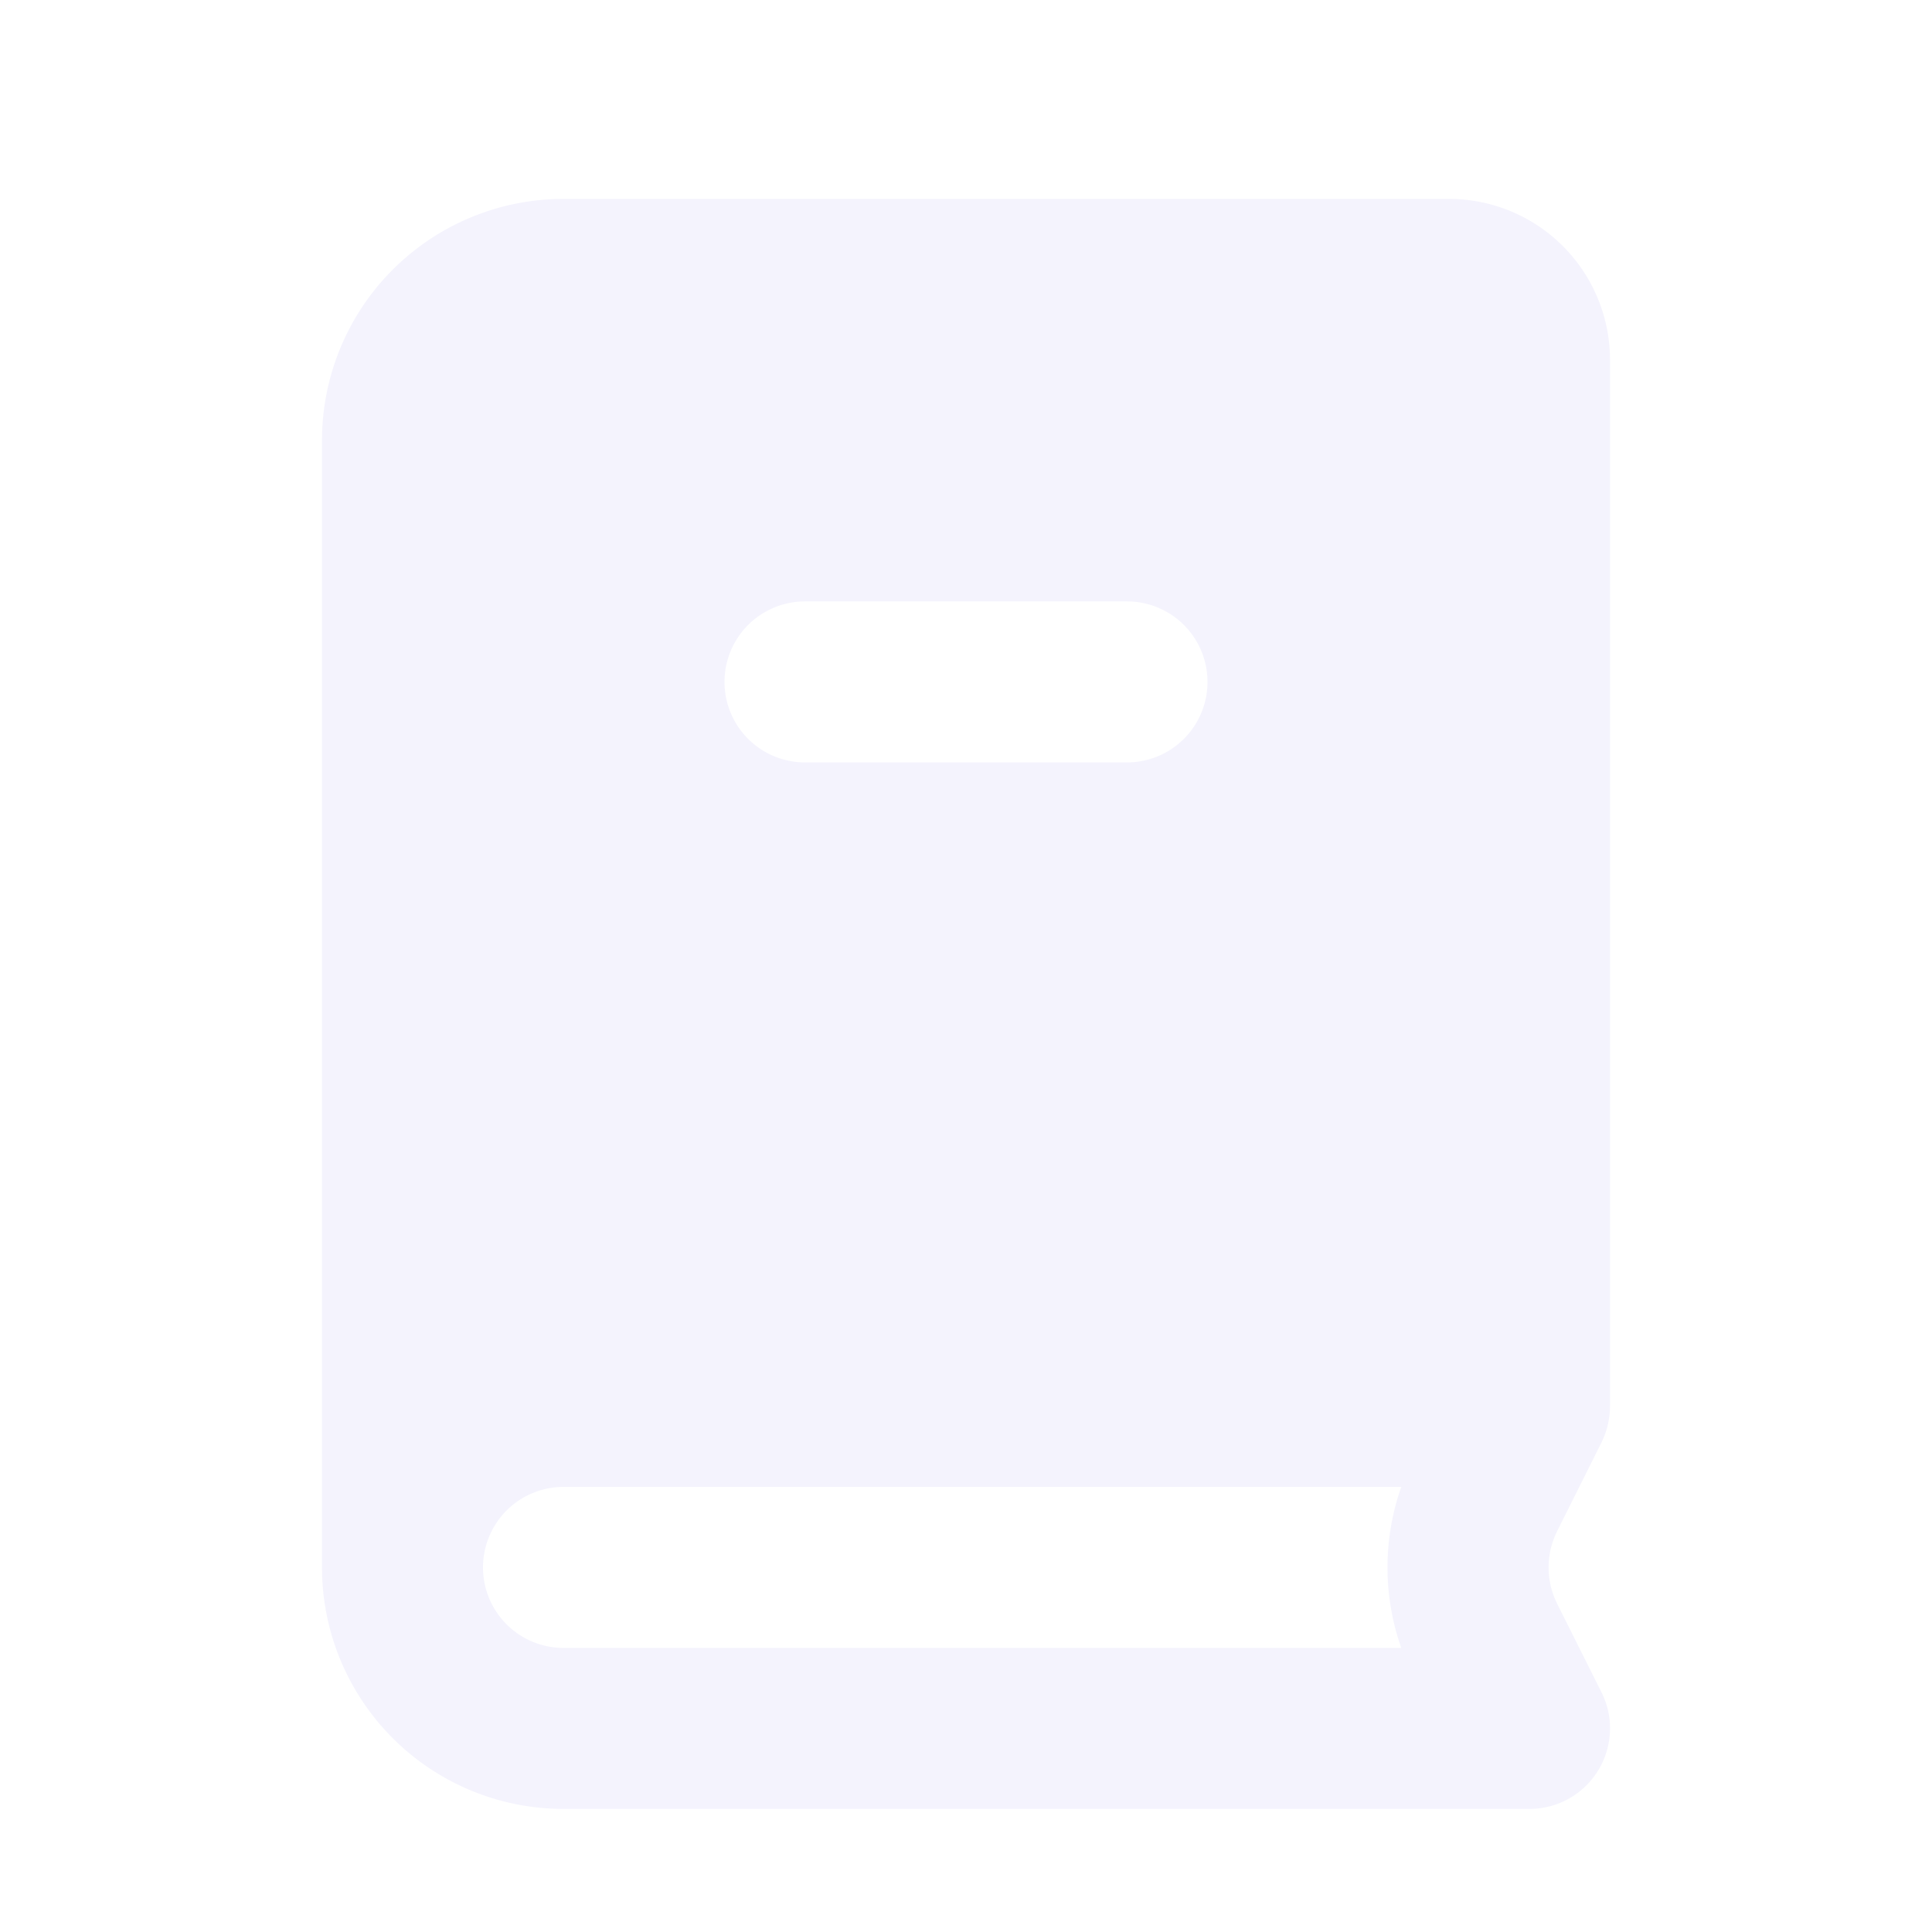 <svg id="icon_footer_account_off" data-name="icon/footer/account/off" xmlns="http://www.w3.org/2000/svg" width="24" height="24" viewBox="0 0 24 24">
  <path id="Vector" d="M24,0V24H0V0Z" fill="rgba(255,255,255,0.01)"/>
  <g id="icon_footer_course_off" data-name="icon/footer/course/off">
    <path id="Subtract" d="M15,20H3a3,3,0,0,1-3-3V3A3,3,0,0,1,3,0H14a2,2,0,0,1,2,2V14.99a1.027,1.027,0,0,1-.113.472l-.545,1.091a1.008,1.008,0,0,0,0,.895l.544,1.087A.985.985,0,0,1,16,19,1,1,0,0,1,15,20ZM3,16a1,1,0,1,0,0,2H13.407a3.011,3.011,0,0,1,0-2ZM6,5A1,1,0,0,0,6,7h4a1,1,0,0,0,0-2Z" transform="translate(4 2.471)" fill="#f4f3fd"/>
  </g>
</svg>
